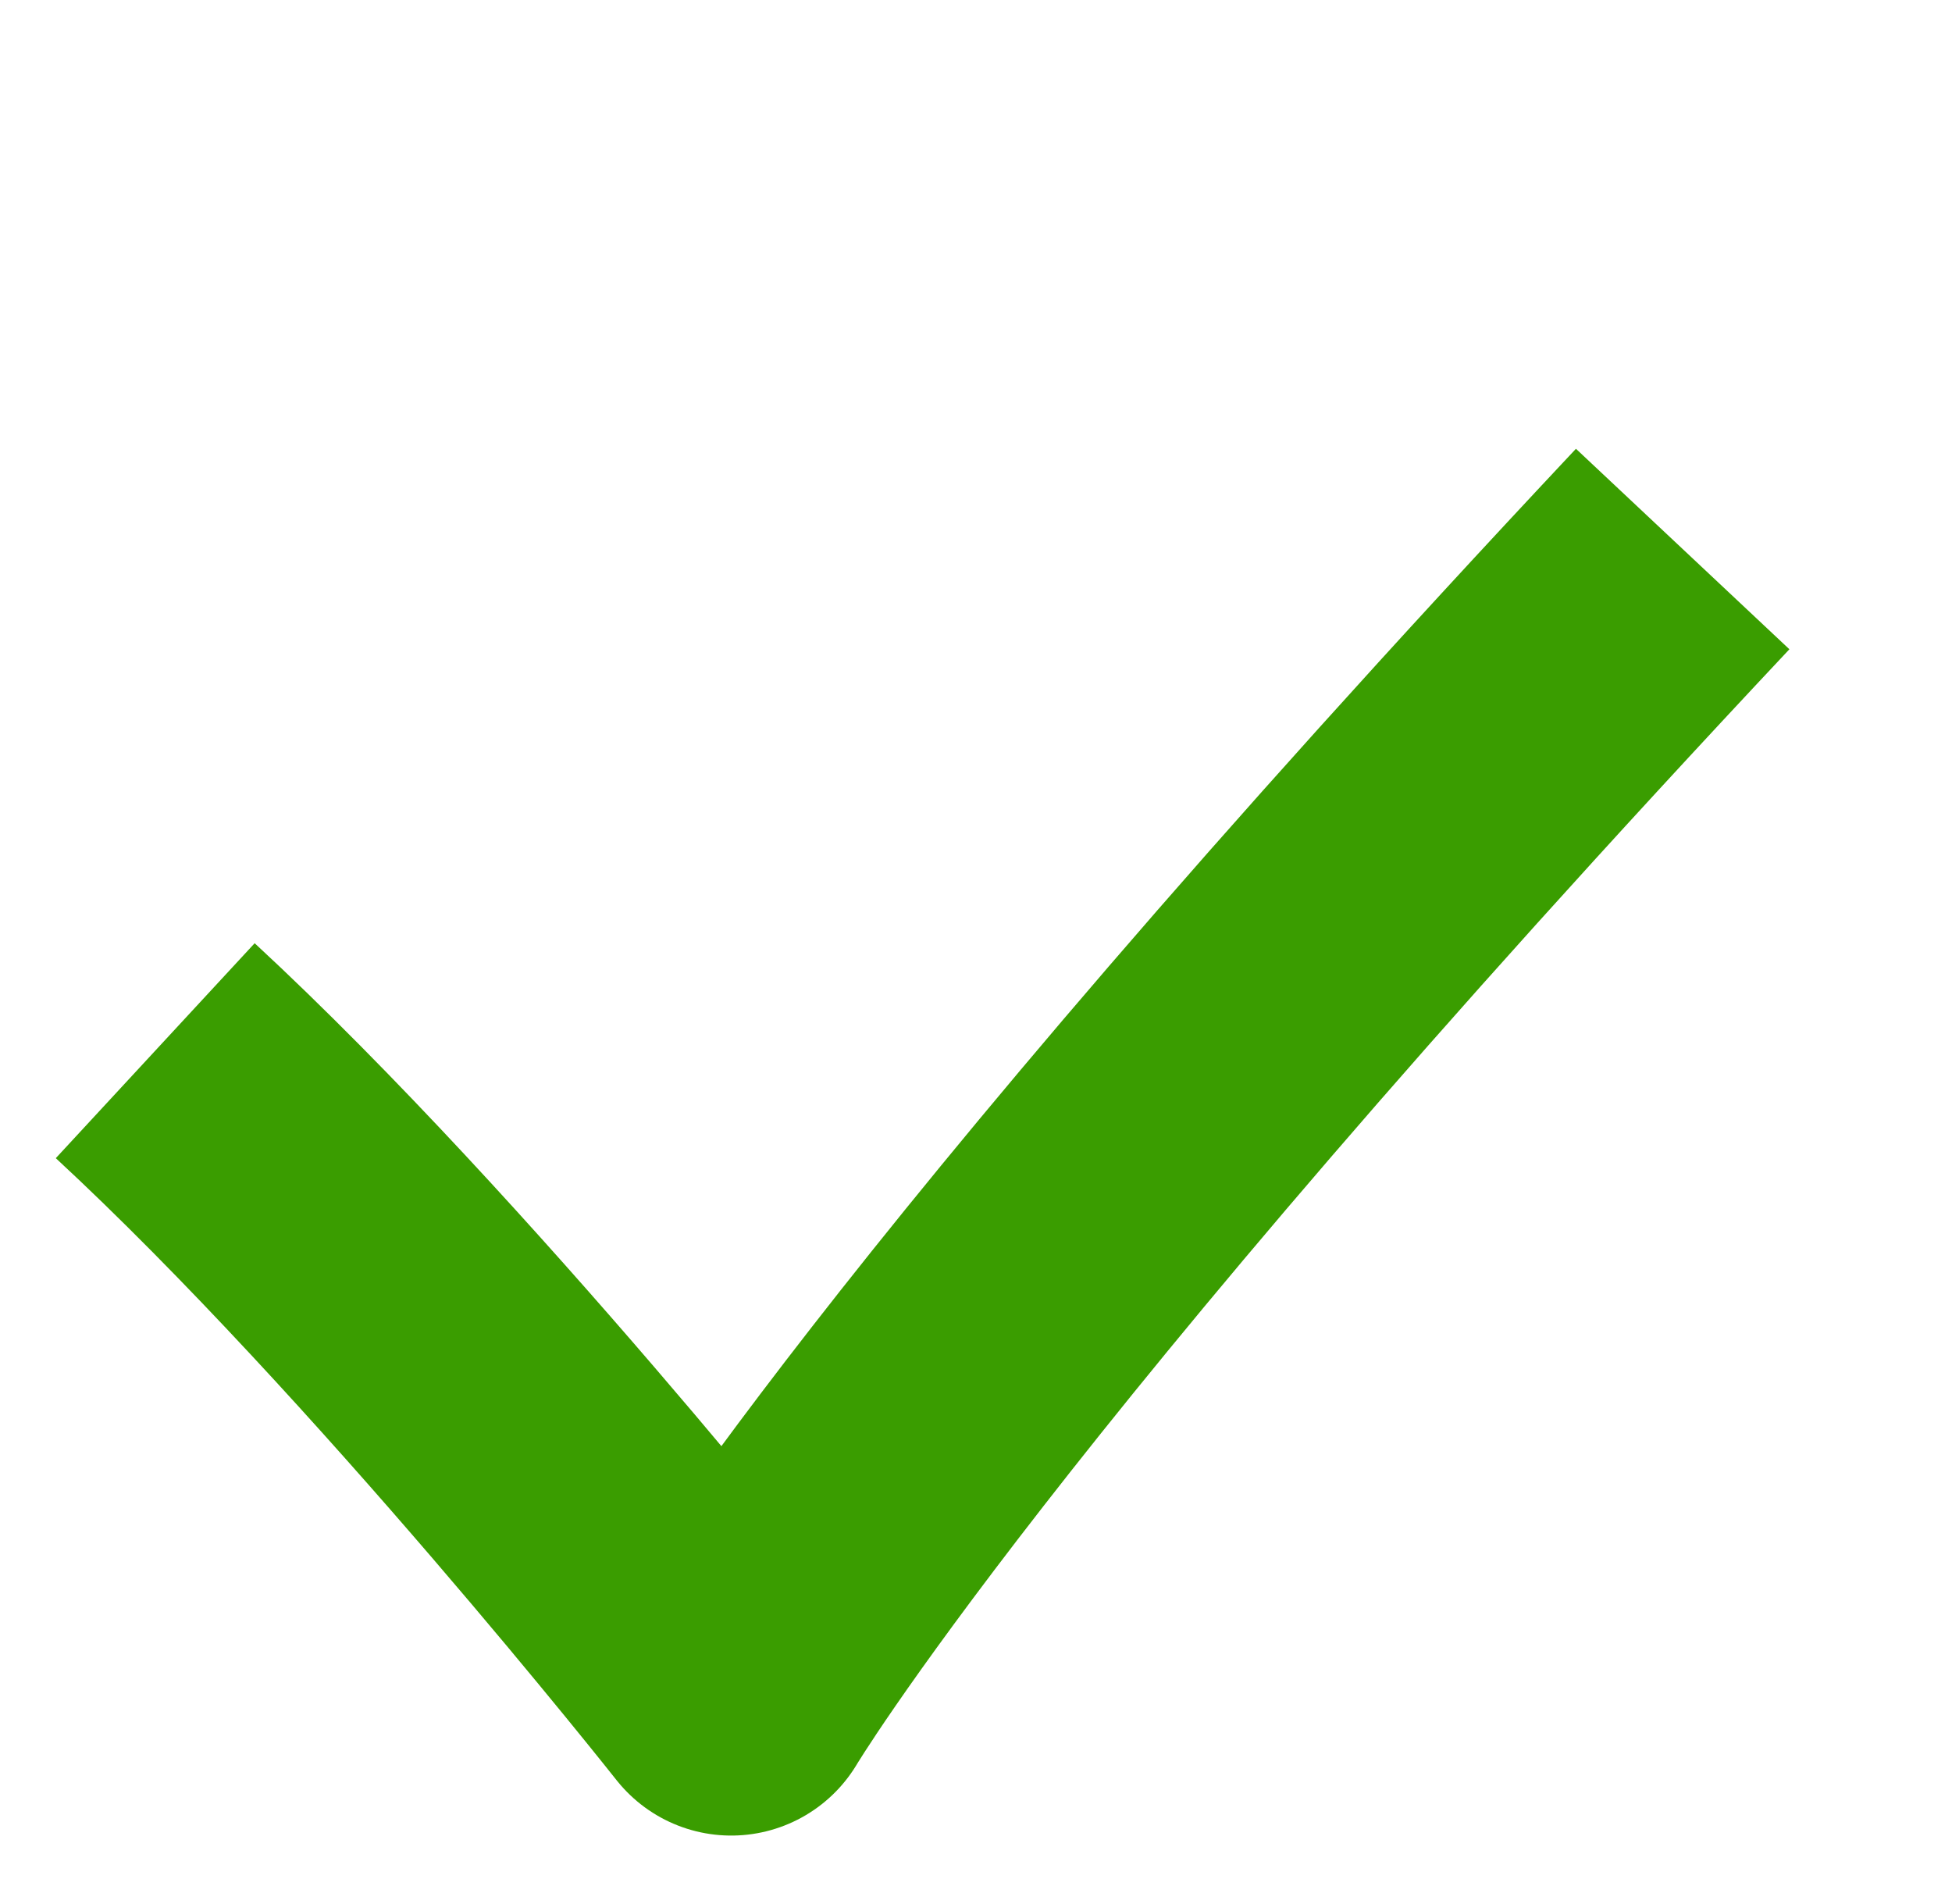 <svg width="40" height="39" fill="none" xmlns="http://www.w3.org/2000/svg"><path d="M3.181 21.526c5.468 5.06 11.803 13.08 11.803 13.08s4.234-7.105 19.497-23.358" stroke="#3A9D00" stroke-width="6" stroke-linejoin="round"/></svg>